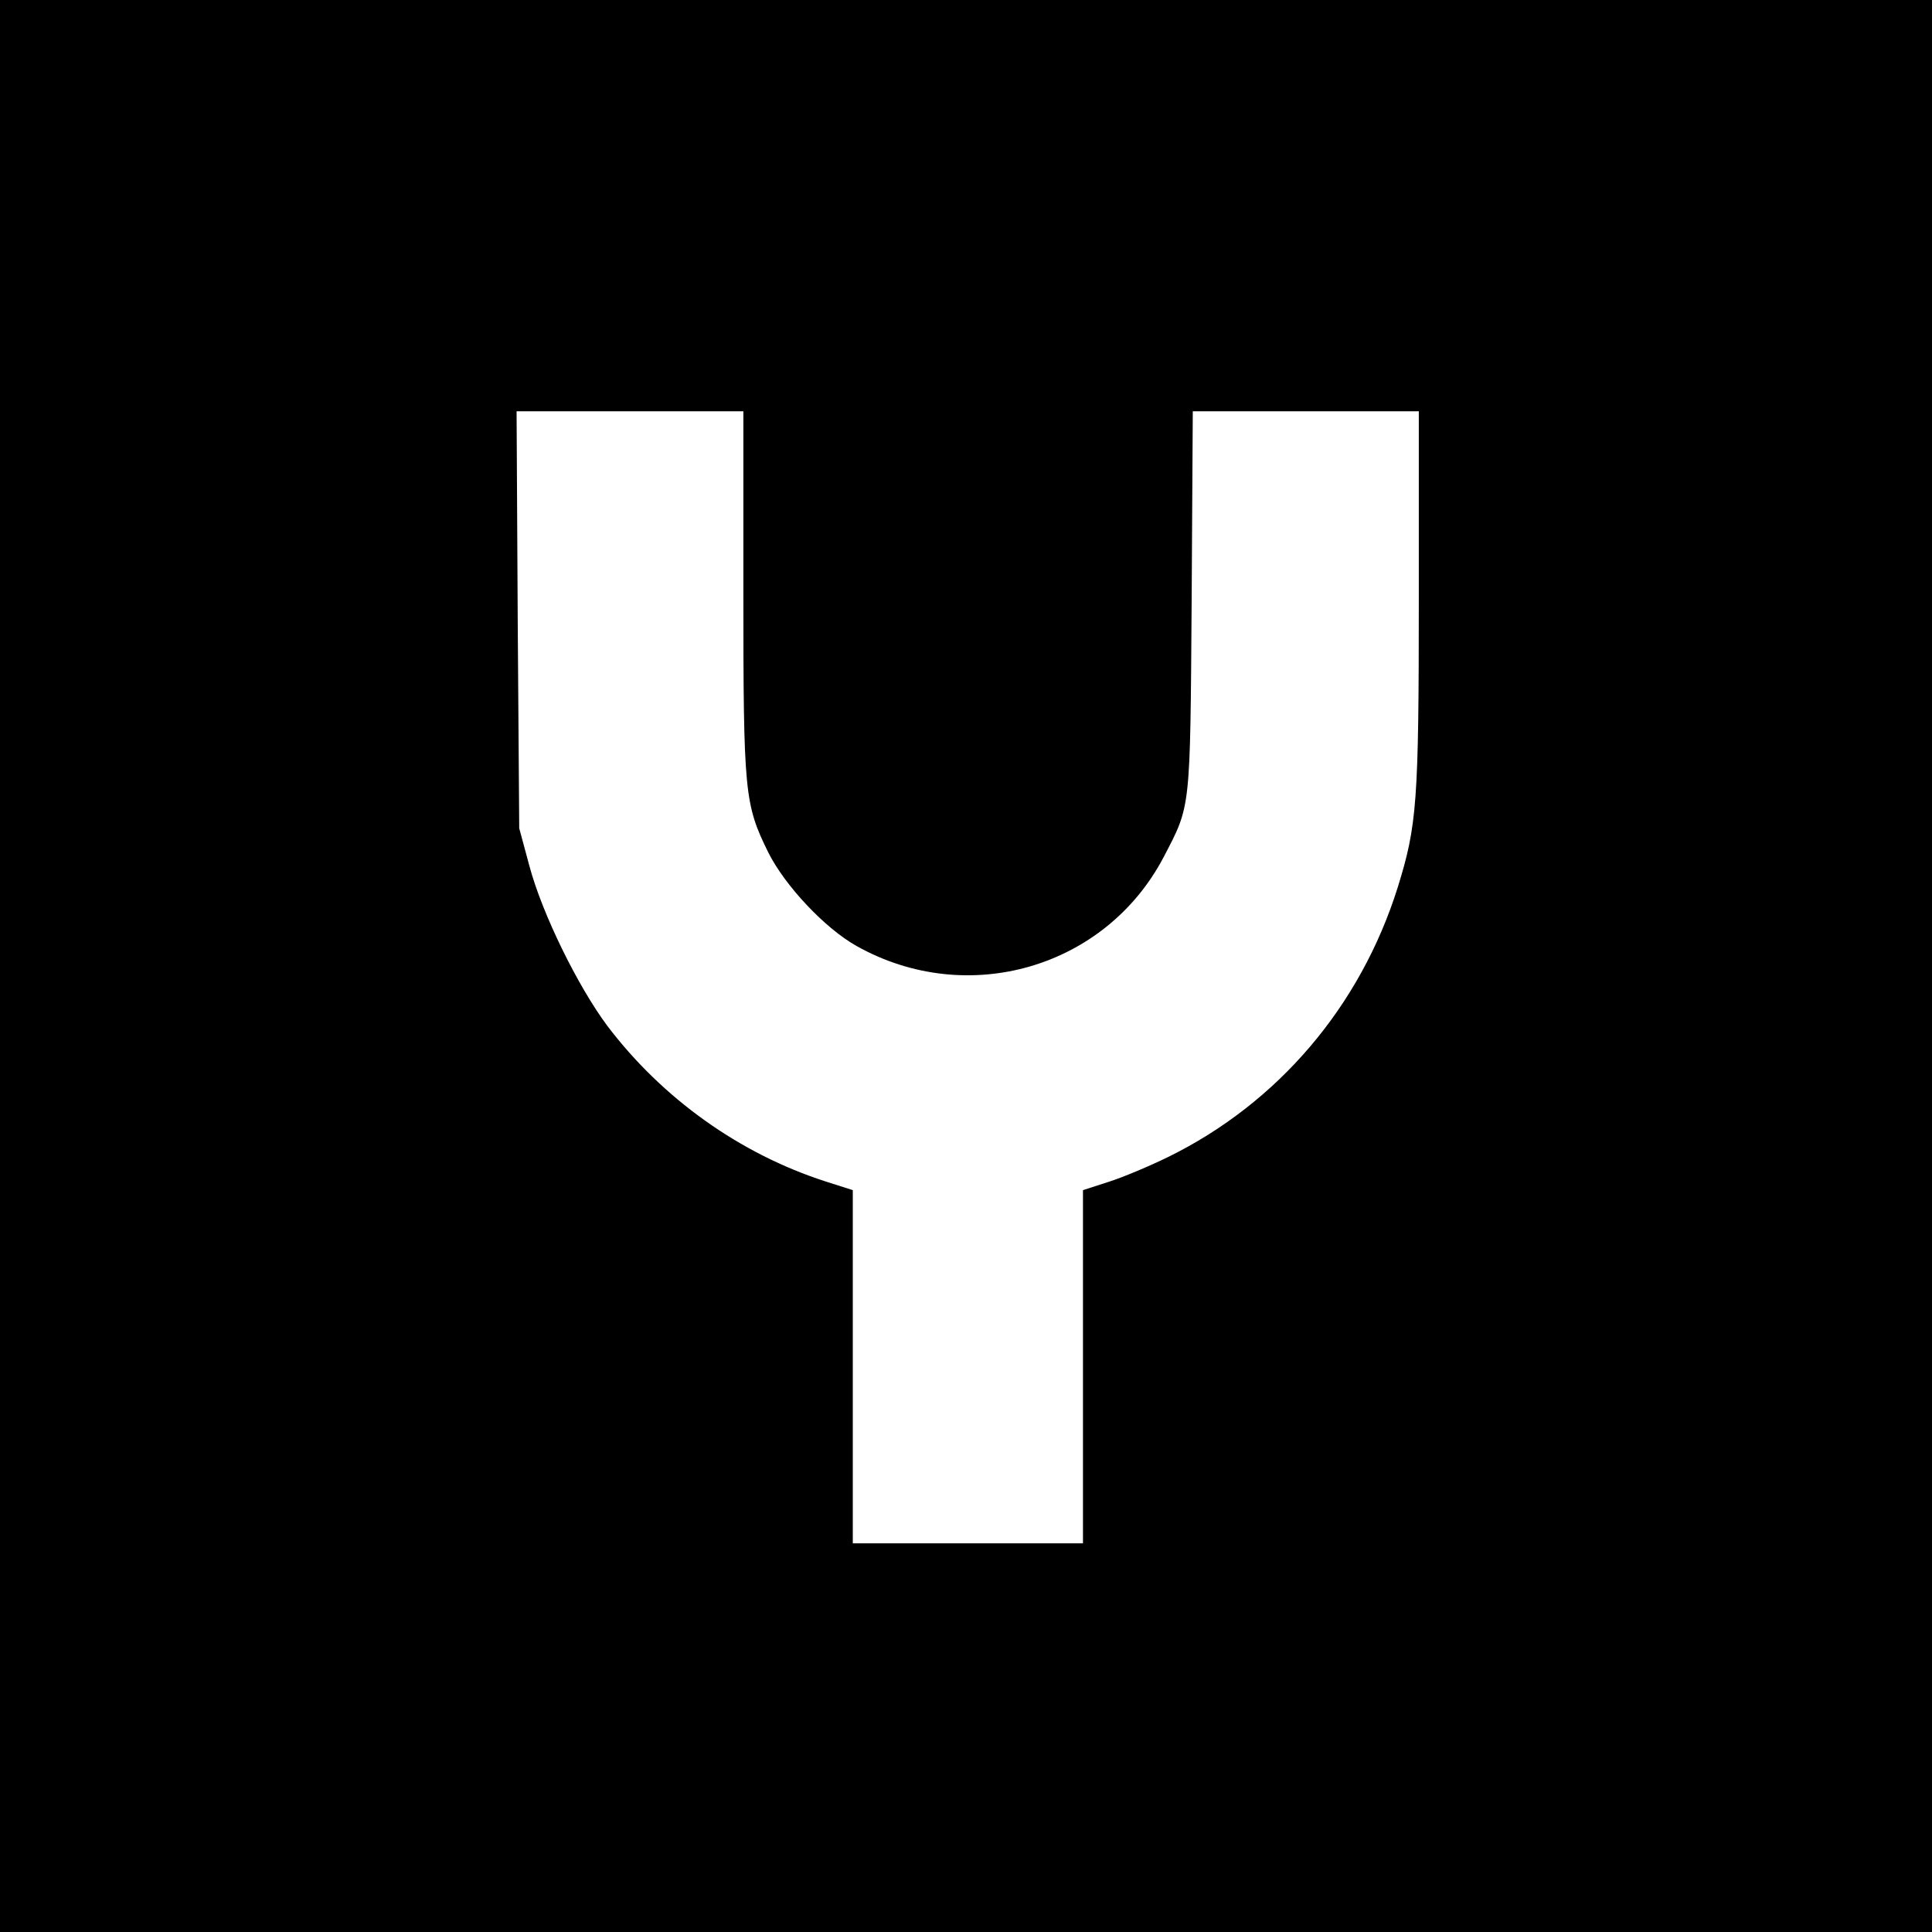 <?xml version="1.0" standalone="no"?>
<!DOCTYPE svg PUBLIC "-//W3C//DTD SVG 20010904//EN"
 "http://www.w3.org/TR/2001/REC-SVG-20010904/DTD/svg10.dtd">
<svg version="1.0" xmlns="http://www.w3.org/2000/svg"
 width="512pt" height="512pt" viewBox="0 0 512 512"
 preserveAspectRatio="xMidYMid meet">
<g transform="translate(0,512) scale(0.1,-0.1)"
fill="#000000" stroke="none">
<path d="M0 2560 l0 -2560 2560 0 2560 0 0 2560 0 2560 -2560 0 -2560 0 0
-2560z m1970 993 c0 -535 3 -564 66 -692 44 -88 150 -201 234 -248 294 -165
660 -58 814 236 72 138 70 121 74 679 l3 502 300 0 299 0 0 -497 c0 -540 -5
-601 -56 -765 -99 -315 -317 -571 -608 -714 -49 -24 -120 -54 -158 -66 l-68
-22 0 -468 0 -468 -305 0 -305 0 0 468 0 468 -72 23 c-227 73 -433 220 -579
413 -78 105 -172 296 -206 423 l-27 100 -4 553 -3 552 300 0 301 0 0 -477z"/>
</g>
</svg>
